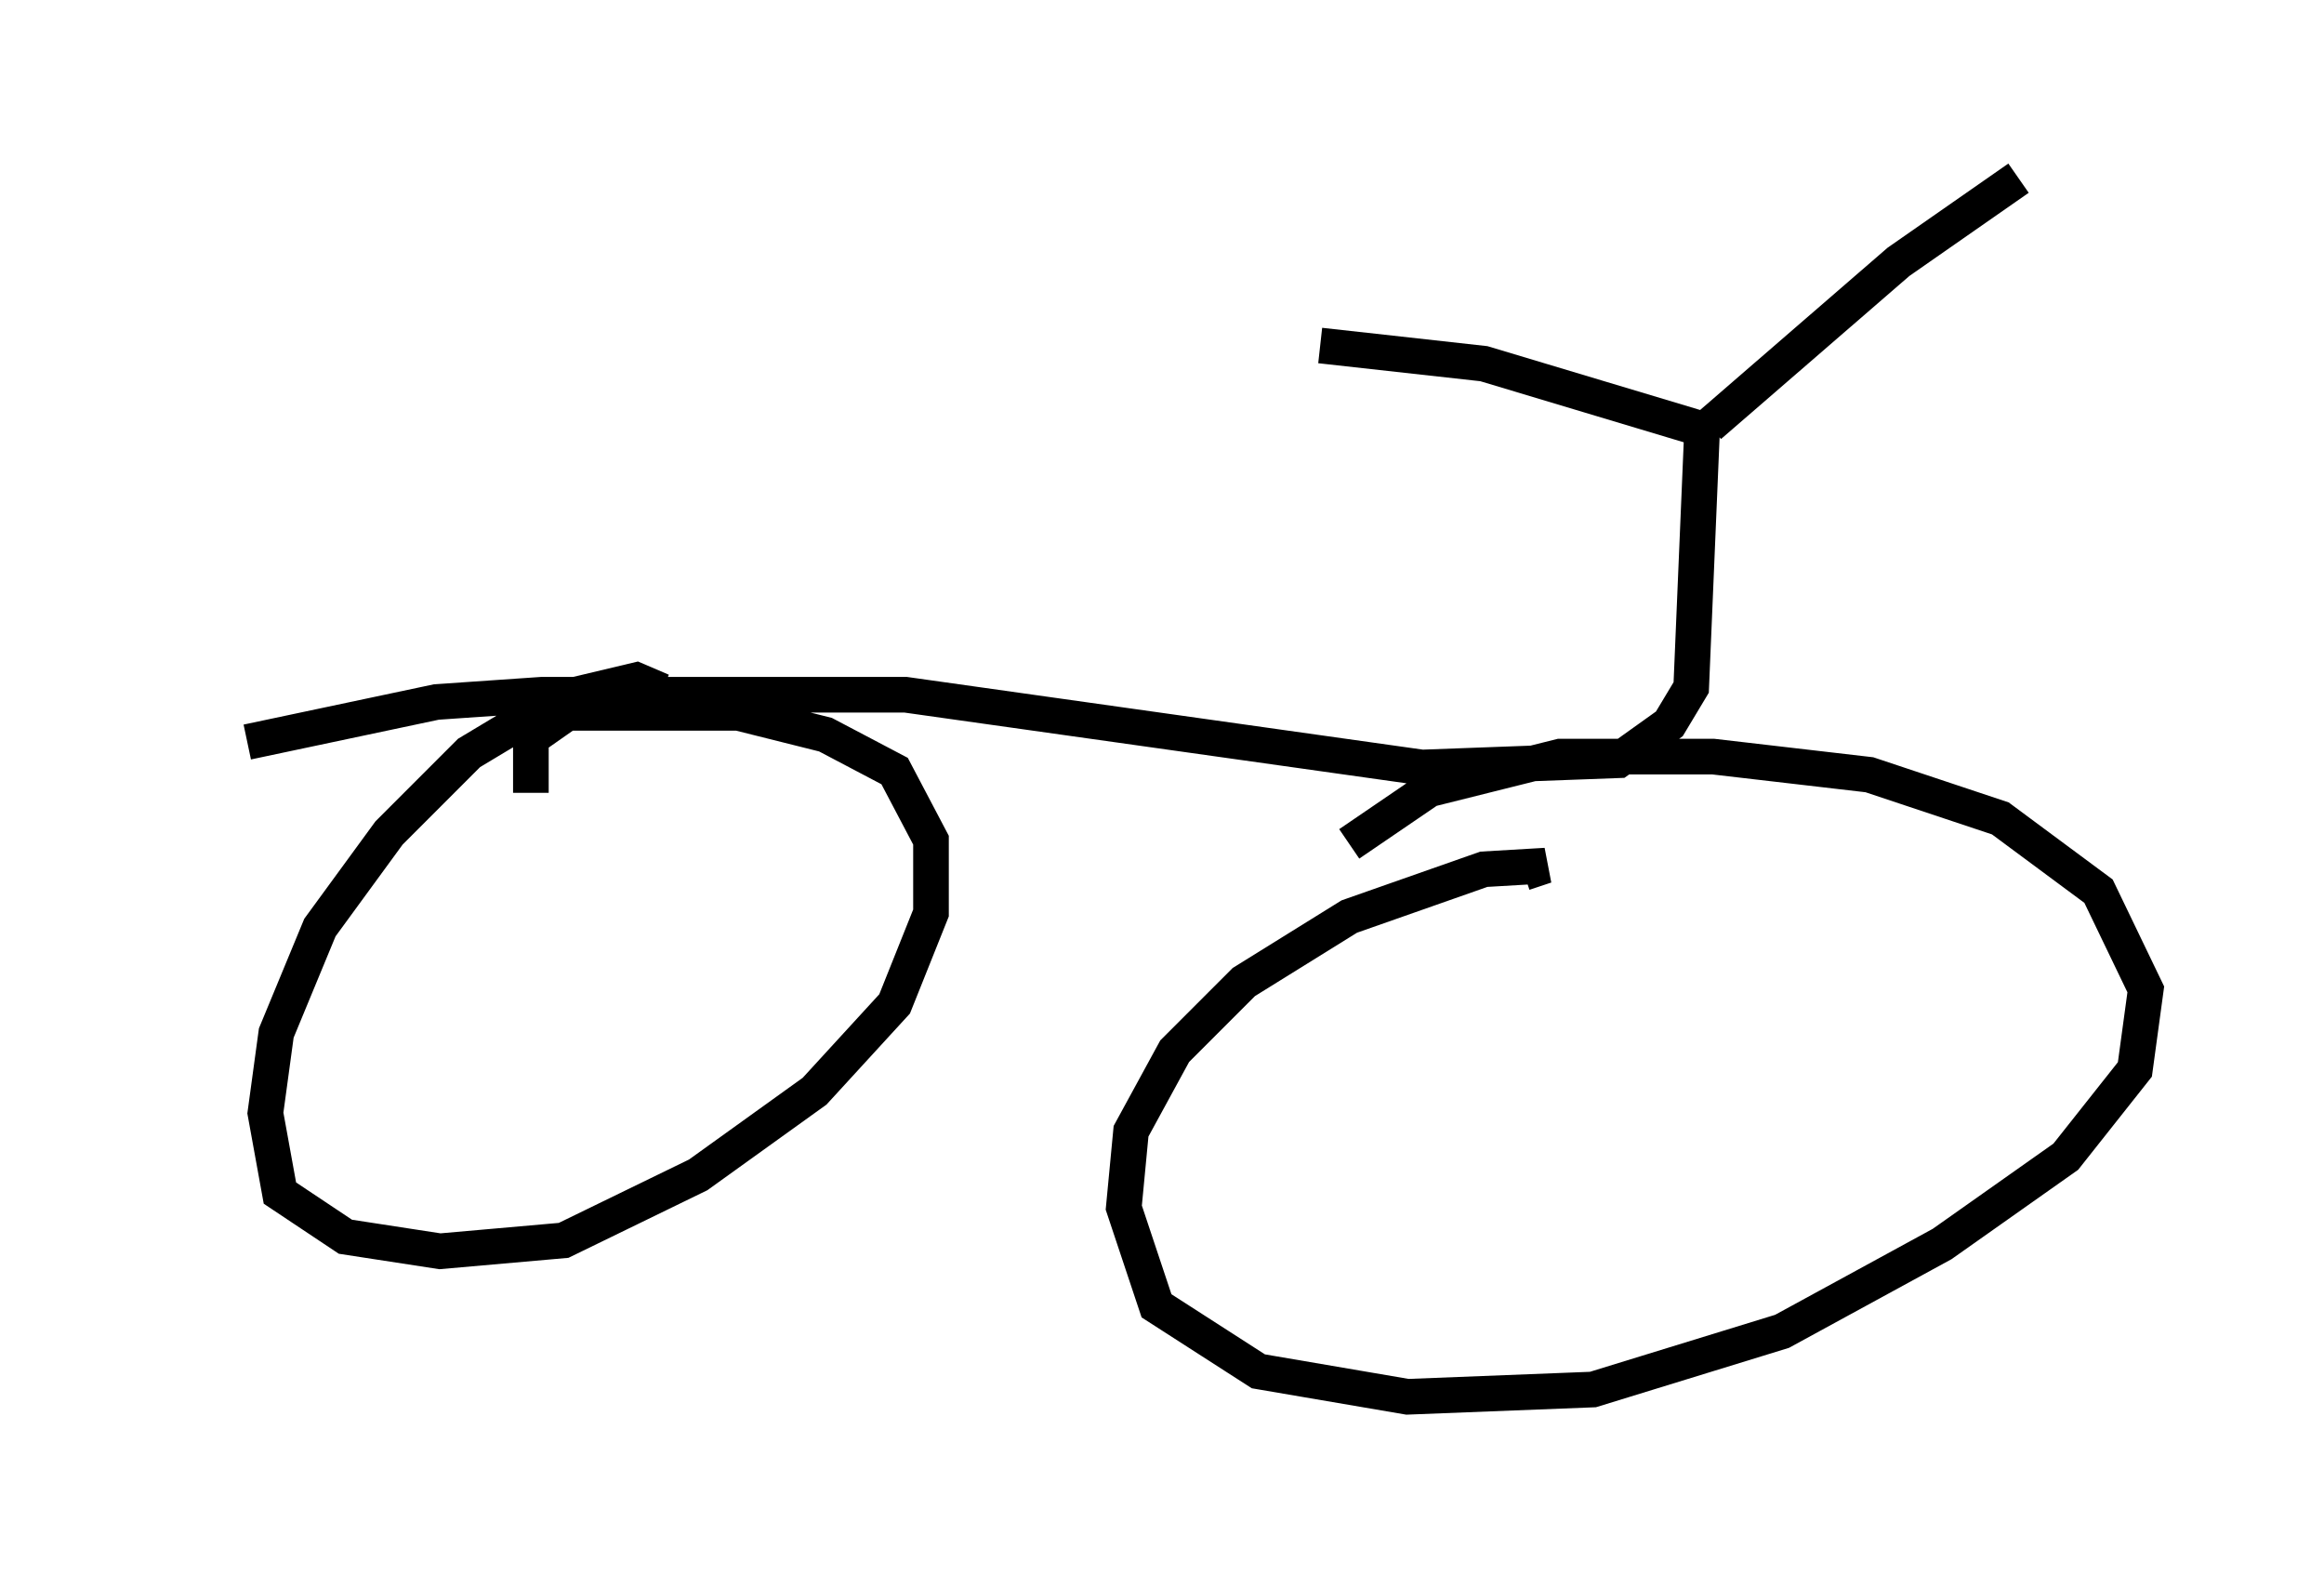 <?xml version="1.0" encoding="utf-8" ?>
<svg baseProfile="full" height="44.198" version="1.1" width="65.228" xmlns="http://www.w3.org/2000/svg" xmlns:ev="http://www.w3.org/2001/xml-events" xmlns:xlink="http://www.w3.org/1999/xlink"><defs /><rect fill="white" height="44.198" width="65.228" x="0" y="0" /><path d="M5, 21.538 m1.94, -0.715 l5.308, -1.123 2.96, -0.204 l10.208, 0.0 14.496, 2.042 l5.513, -0.204 1.429, -1.021 l0.613, -1.021 0.306, -7.248 l-6.125, -1.838 -4.594, -0.51 m10.923, 2.246 l5.308, -4.594 3.369, -2.348 m-38.078, 14.394 l-0.715, -0.306 -2.144, 0.51 l-2.552, 1.531 -2.246, 2.246 l-1.94, 2.654 -1.225, 2.96 l-0.306, 2.246 0.408, 2.246 l1.838, 1.225 2.654, 0.408 l3.471, -0.306 3.777, -1.838 l3.267, -2.348 2.246, -2.45 l1.021, -2.552 0.0, -2.042 l-1.021, -1.94 -1.94, -1.021 l-2.45, -0.613 -4.798, 0.0 l-1.021, 0.715 0.0, 1.531 m27.869, 2.246 l0.613, -0.204 -1.735, 0.102 l-3.777, 1.327 -2.96, 1.838 l-1.94, 1.94 -1.225, 2.246 l-0.204, 2.144 0.919, 2.756 l2.858, 1.838 4.185, 0.715 l5.206, -0.204 5.308, -1.633 l4.492, -2.45 3.471, -2.45 l1.94, -2.45 0.306, -2.246 l-1.327, -2.756 -2.756, -2.042 l-3.675, -1.225 -4.39, -0.51 l-4.288, 0.0 -3.675, 0.919 l-2.246, 1.531 " fill="none" stroke="black" stroke-width="1" /></svg>
